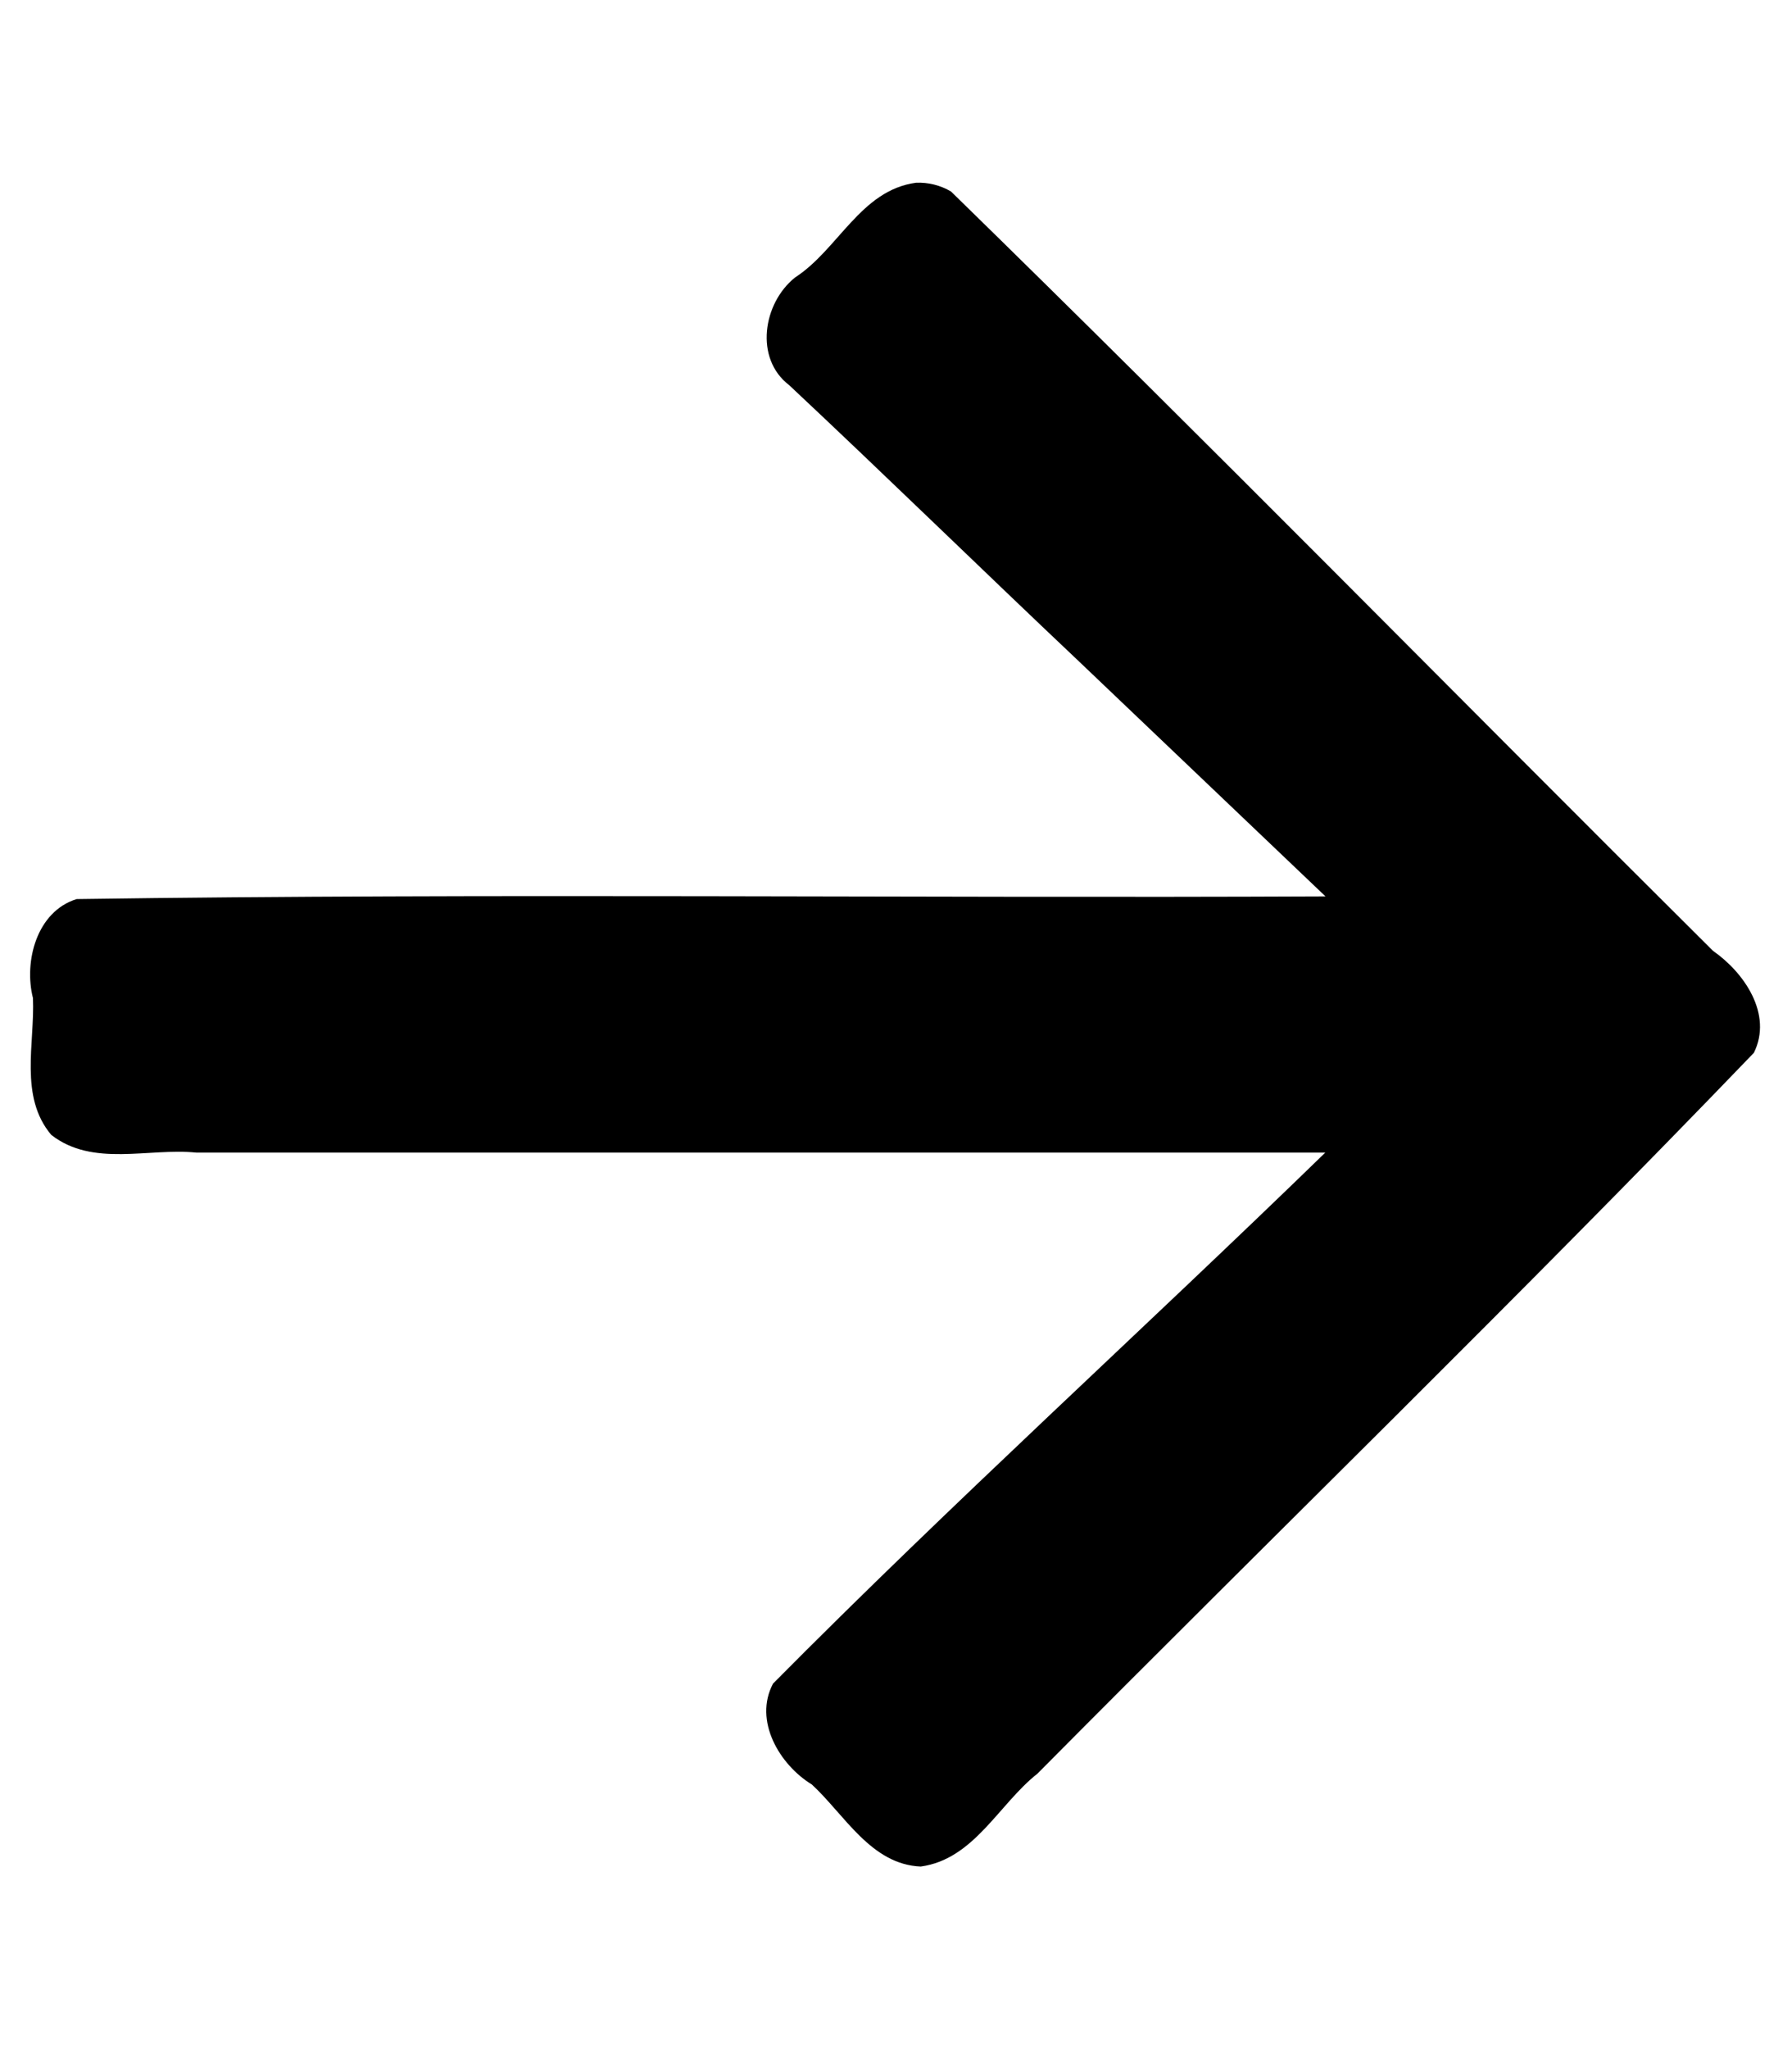 <svg class="arrow-right" viewBox="0 0 448 512"><path d="m 228.957,45.668 c -13.794,1.874 -19.413,16.702 -30.199,23.672 -8.016,6.4 -10.204,20.229 -1.467,26.895 24.335,22.803 48.197,46.117 72.448,69.028 20.544,19.571 41.087,39.144 61.632,58.714 -104.062,0.476 -208.189,-0.833 -312.209,0.672 -9.947,3.069 -13.25,15.522 -10.922,24.74 0.489,11.297 -3.503,24.599 4.572,34.18 10.429,8.119 24.266,3.201 36.324,4.432 94.061,0 188.121,0 282.182,0 -45.767,44.475 -93.152,87.374 -138.061,132.676 -4.893,9.253 1.591,20.24 9.707,25.211 8.185,7.545 14.81,20.002 27.225,20.496 13.32,-1.819 19.473,-15.552 29.173,-23.212 59.623,-60.1 120.44,-119.123 179.106,-180.106 4.774,-9.631 -2.405,-20.051 -10.216,-25.483 C 364.678,174.422 301.892,110.427 237.76,47.855 c -2.639,-1.561 -5.739,-2.337 -8.803,-2.188 z" /></svg>
